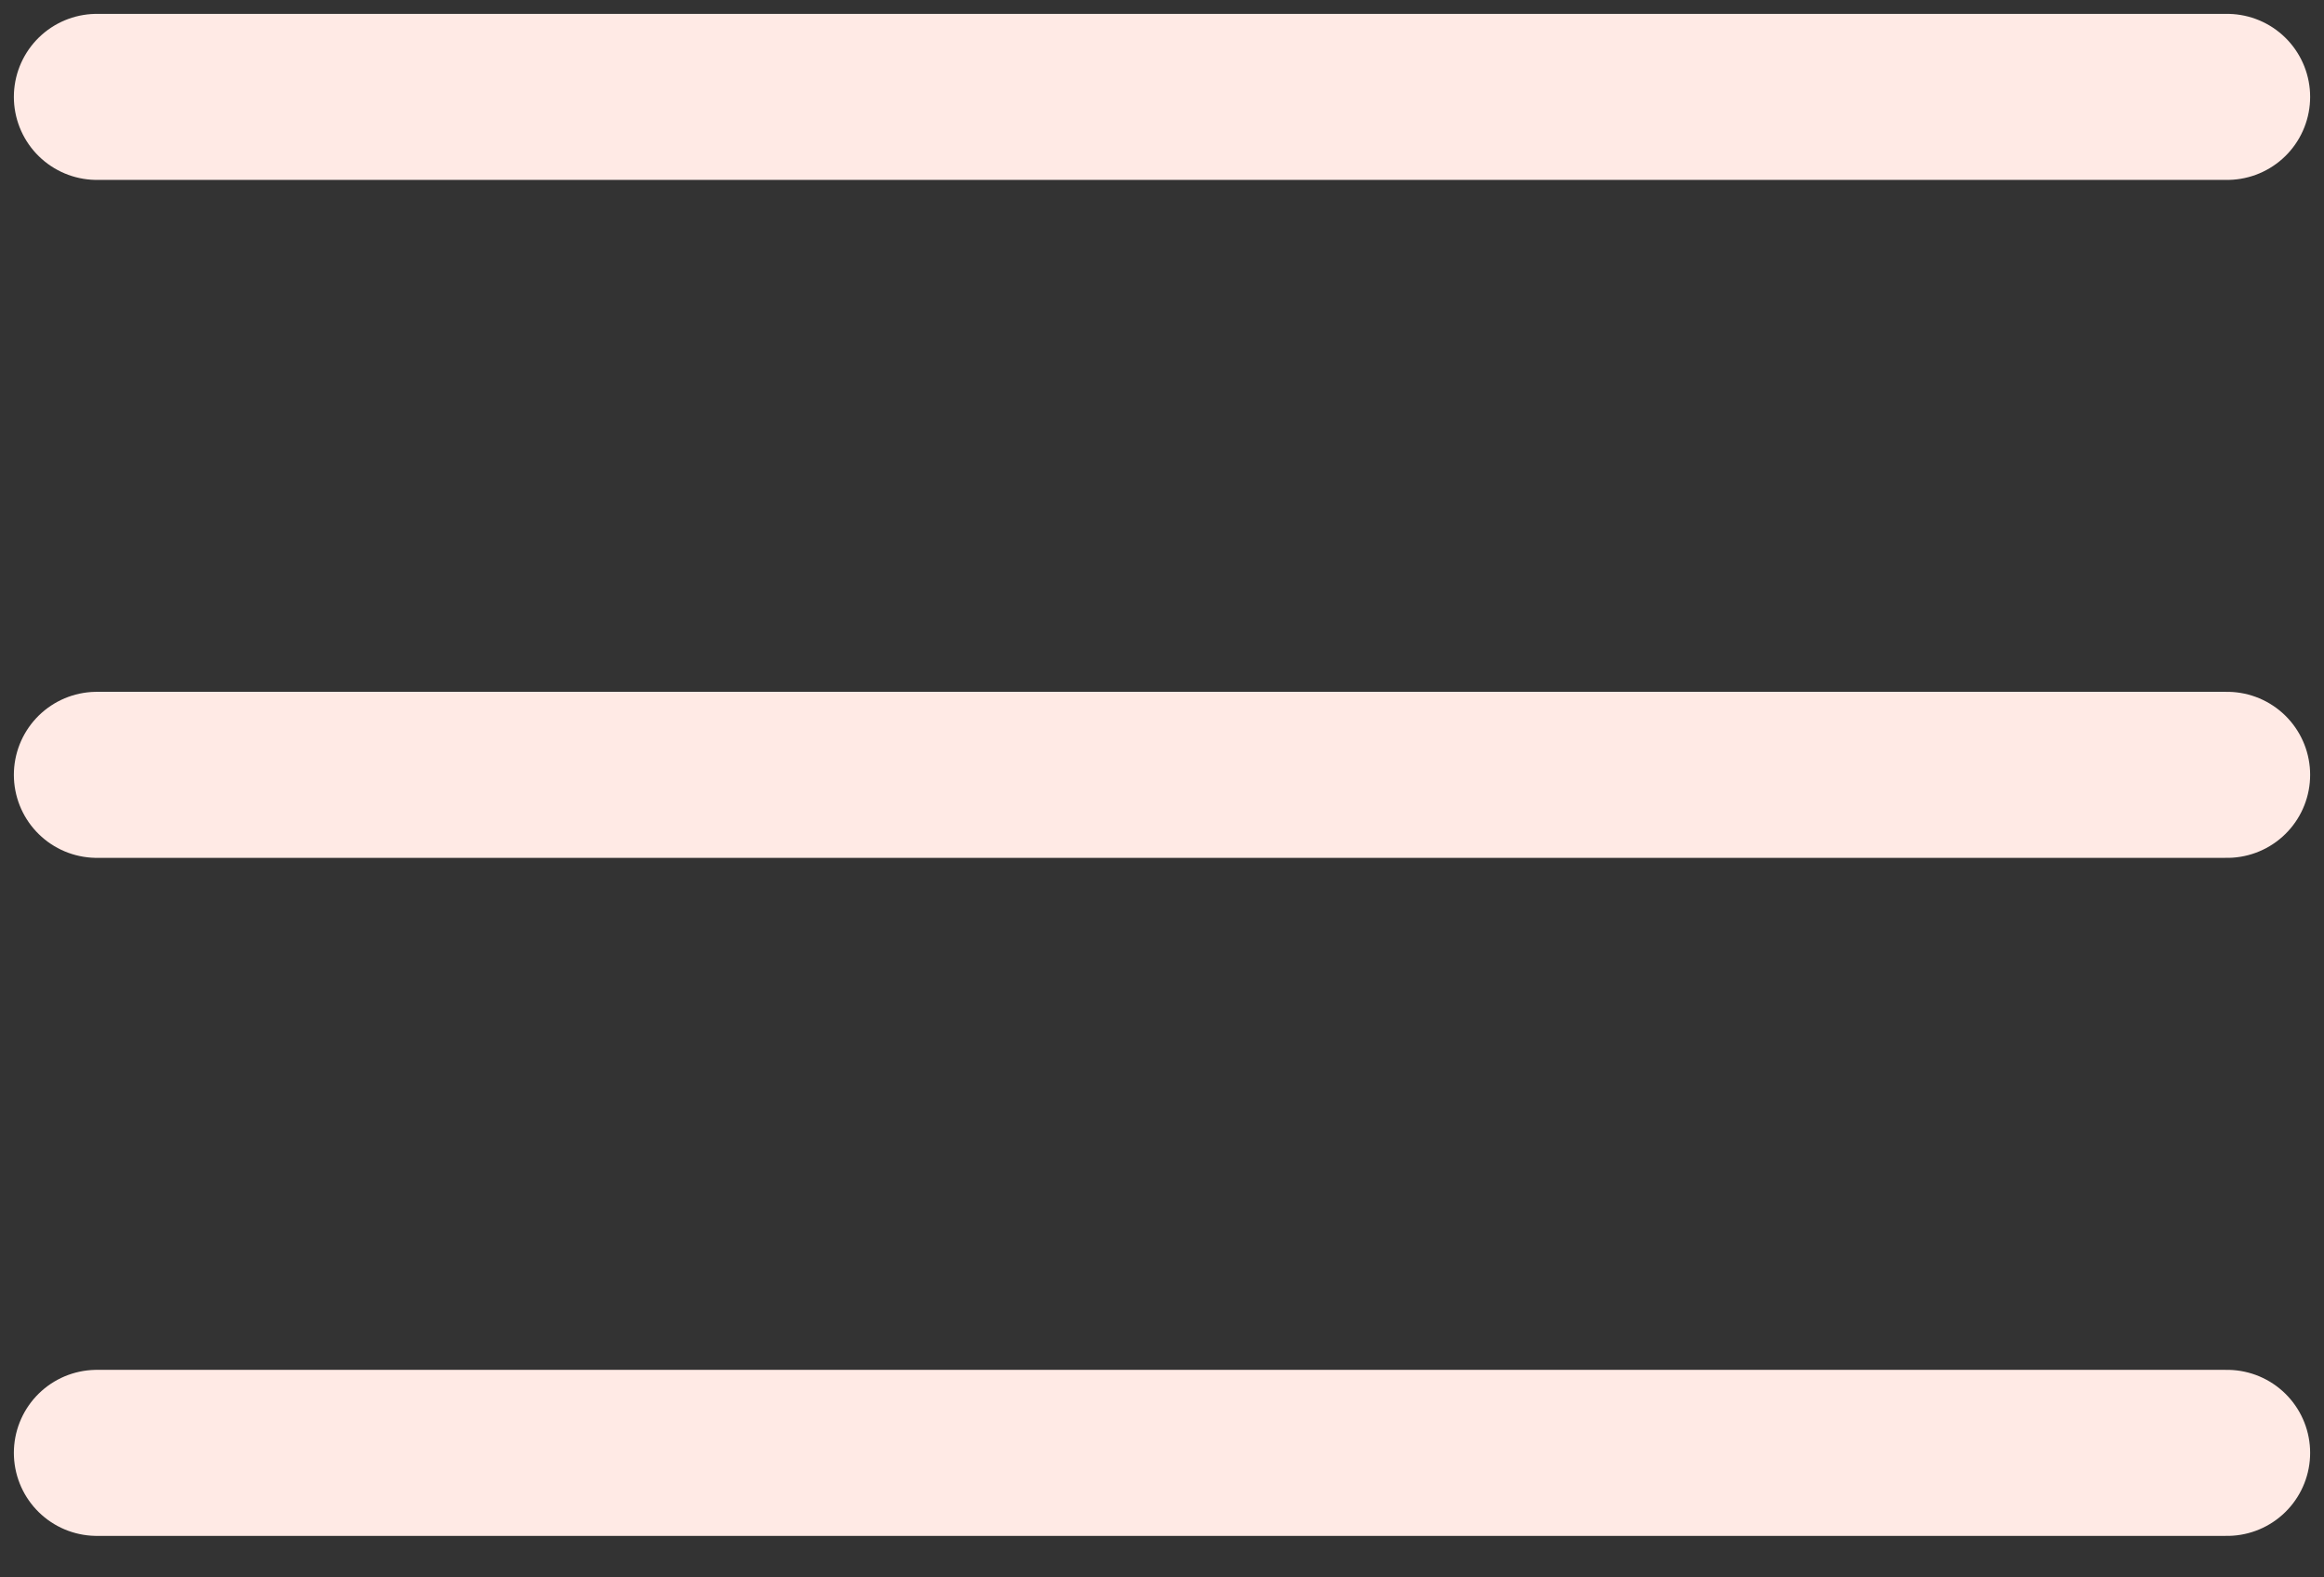 <svg width="28" height="19" fill="none" xmlns="http://www.w3.org/2000/svg"><rect width="100%" height="100%" fill="#333333" stroke="none"/><g clip-path="url(#clip0_302_412)" stroke="#FFEAE5" stroke-width="2" stroke-linecap="round" stroke-linejoin="round"><path d="M1.167 1.167h25.666M1.167 9.333h25.666M1.167 17.5h25.666"/></g><defs><clipPath id="clip0_302_412"><path fill="#fff" d="M0 0h28v18.667H0z"/></clipPath></defs></svg>